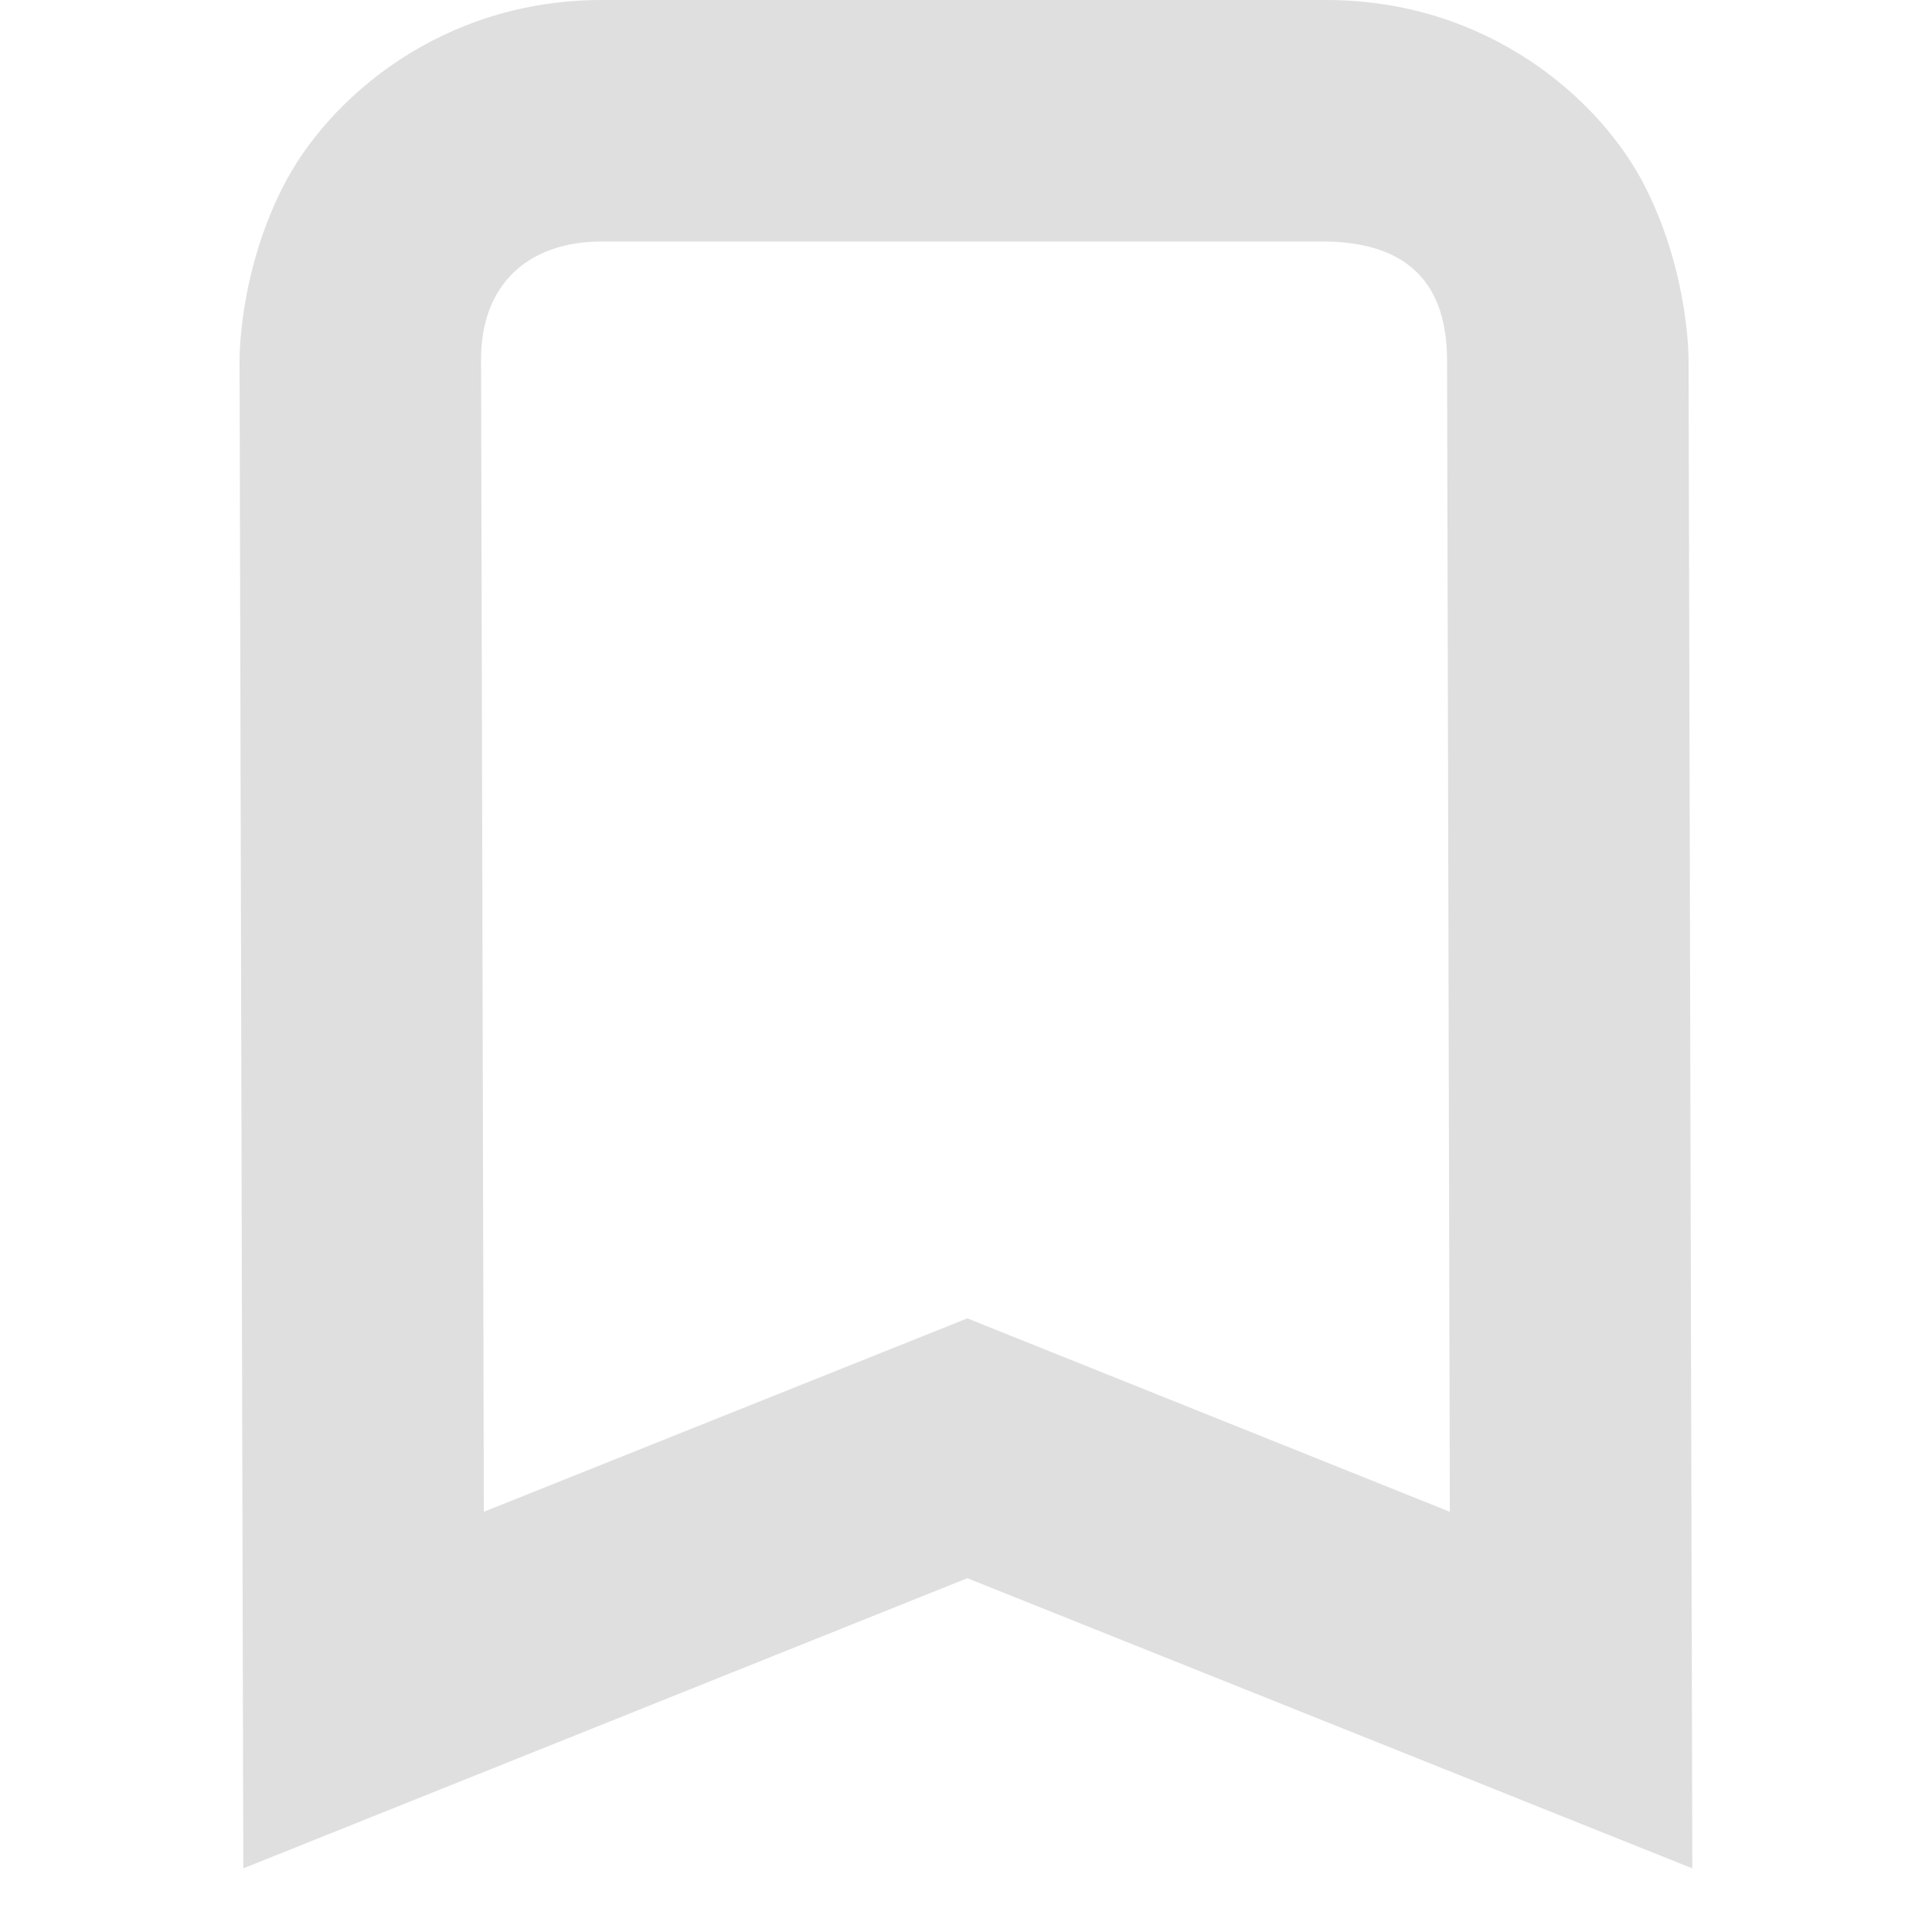 <?xml version="1.0" encoding="UTF-8" standalone="no"?>
<svg
   width="16"
   height="16"
   version="1.1"
   viewBox="0 0 16 16"
   id="svg7"
   sodipodi:docname="bookmarks.svg"
   inkscape:version="1.2.1 (9c6d41e410, 2022-07-14)"
   xmlns:inkscape="http://www.inkscape.org/namespaces/inkscape"
   xmlns:sodipodi="http://sodipodi.sourceforge.net/DTD/sodipodi-0.dtd"
   xmlns="http://www.w3.org/2000/svg"
   xmlns:svg="http://www.w3.org/2000/svg">
  <sodipodi:namedview
     id="namedview9"
     pagecolor="#ffffff"
     bordercolor="#000000"
     borderopacity="0.25"
     inkscape:showpageshadow="2"
     inkscape:pageopacity="0.0"
     inkscape:pagecheckerboard="0"
     inkscape:deskcolor="#d1d1d1"
     showgrid="false"
     inkscape:zoom="16.046875"
     inkscape:cx="-8.7244401"
     inkscape:cy="14.239533"
     inkscape:current-layer="svg7" />
  <defs
     id="defs3">
    <style
       id="current-color-scheme"
       type="text/css">
   .ColorScheme-Text { color:#444444; } .ColorScheme-Highlight { color:#4285f4; }
  </style>
  </defs>
  <g
     id="g240"
     style="fill:#dfdfdf;fill-opacity:1">
    <g
       id="g243"
       transform="translate(-0.016)"
       style="fill:#dfdfdf;fill-opacity:1">
      <path
         d="M 5,0 C 3.668,0 2.727,0.816 2.355,1.555 1.984,2.293 2,3 2,3 L 2.031,15.473 8.027,13.07 14.031,15.473 14,2.996 C 14,2.992 14.012,2.289 13.645,1.555 13.273,0.816 12.332,0 11,0 Z m 0,2 h 6 c 0.695,0.012 1.004,0.367 1,1 L 12.023,12.52 8.027,10.918 4.023,12.52 4,2.996 C 3.992,2.348 4.398,2 5,2 Z m 0,0"
         id="path2-3"
         style="fill:#dfdfdf;fill-opacity:1" />
    </g>
  </g>
</svg>
